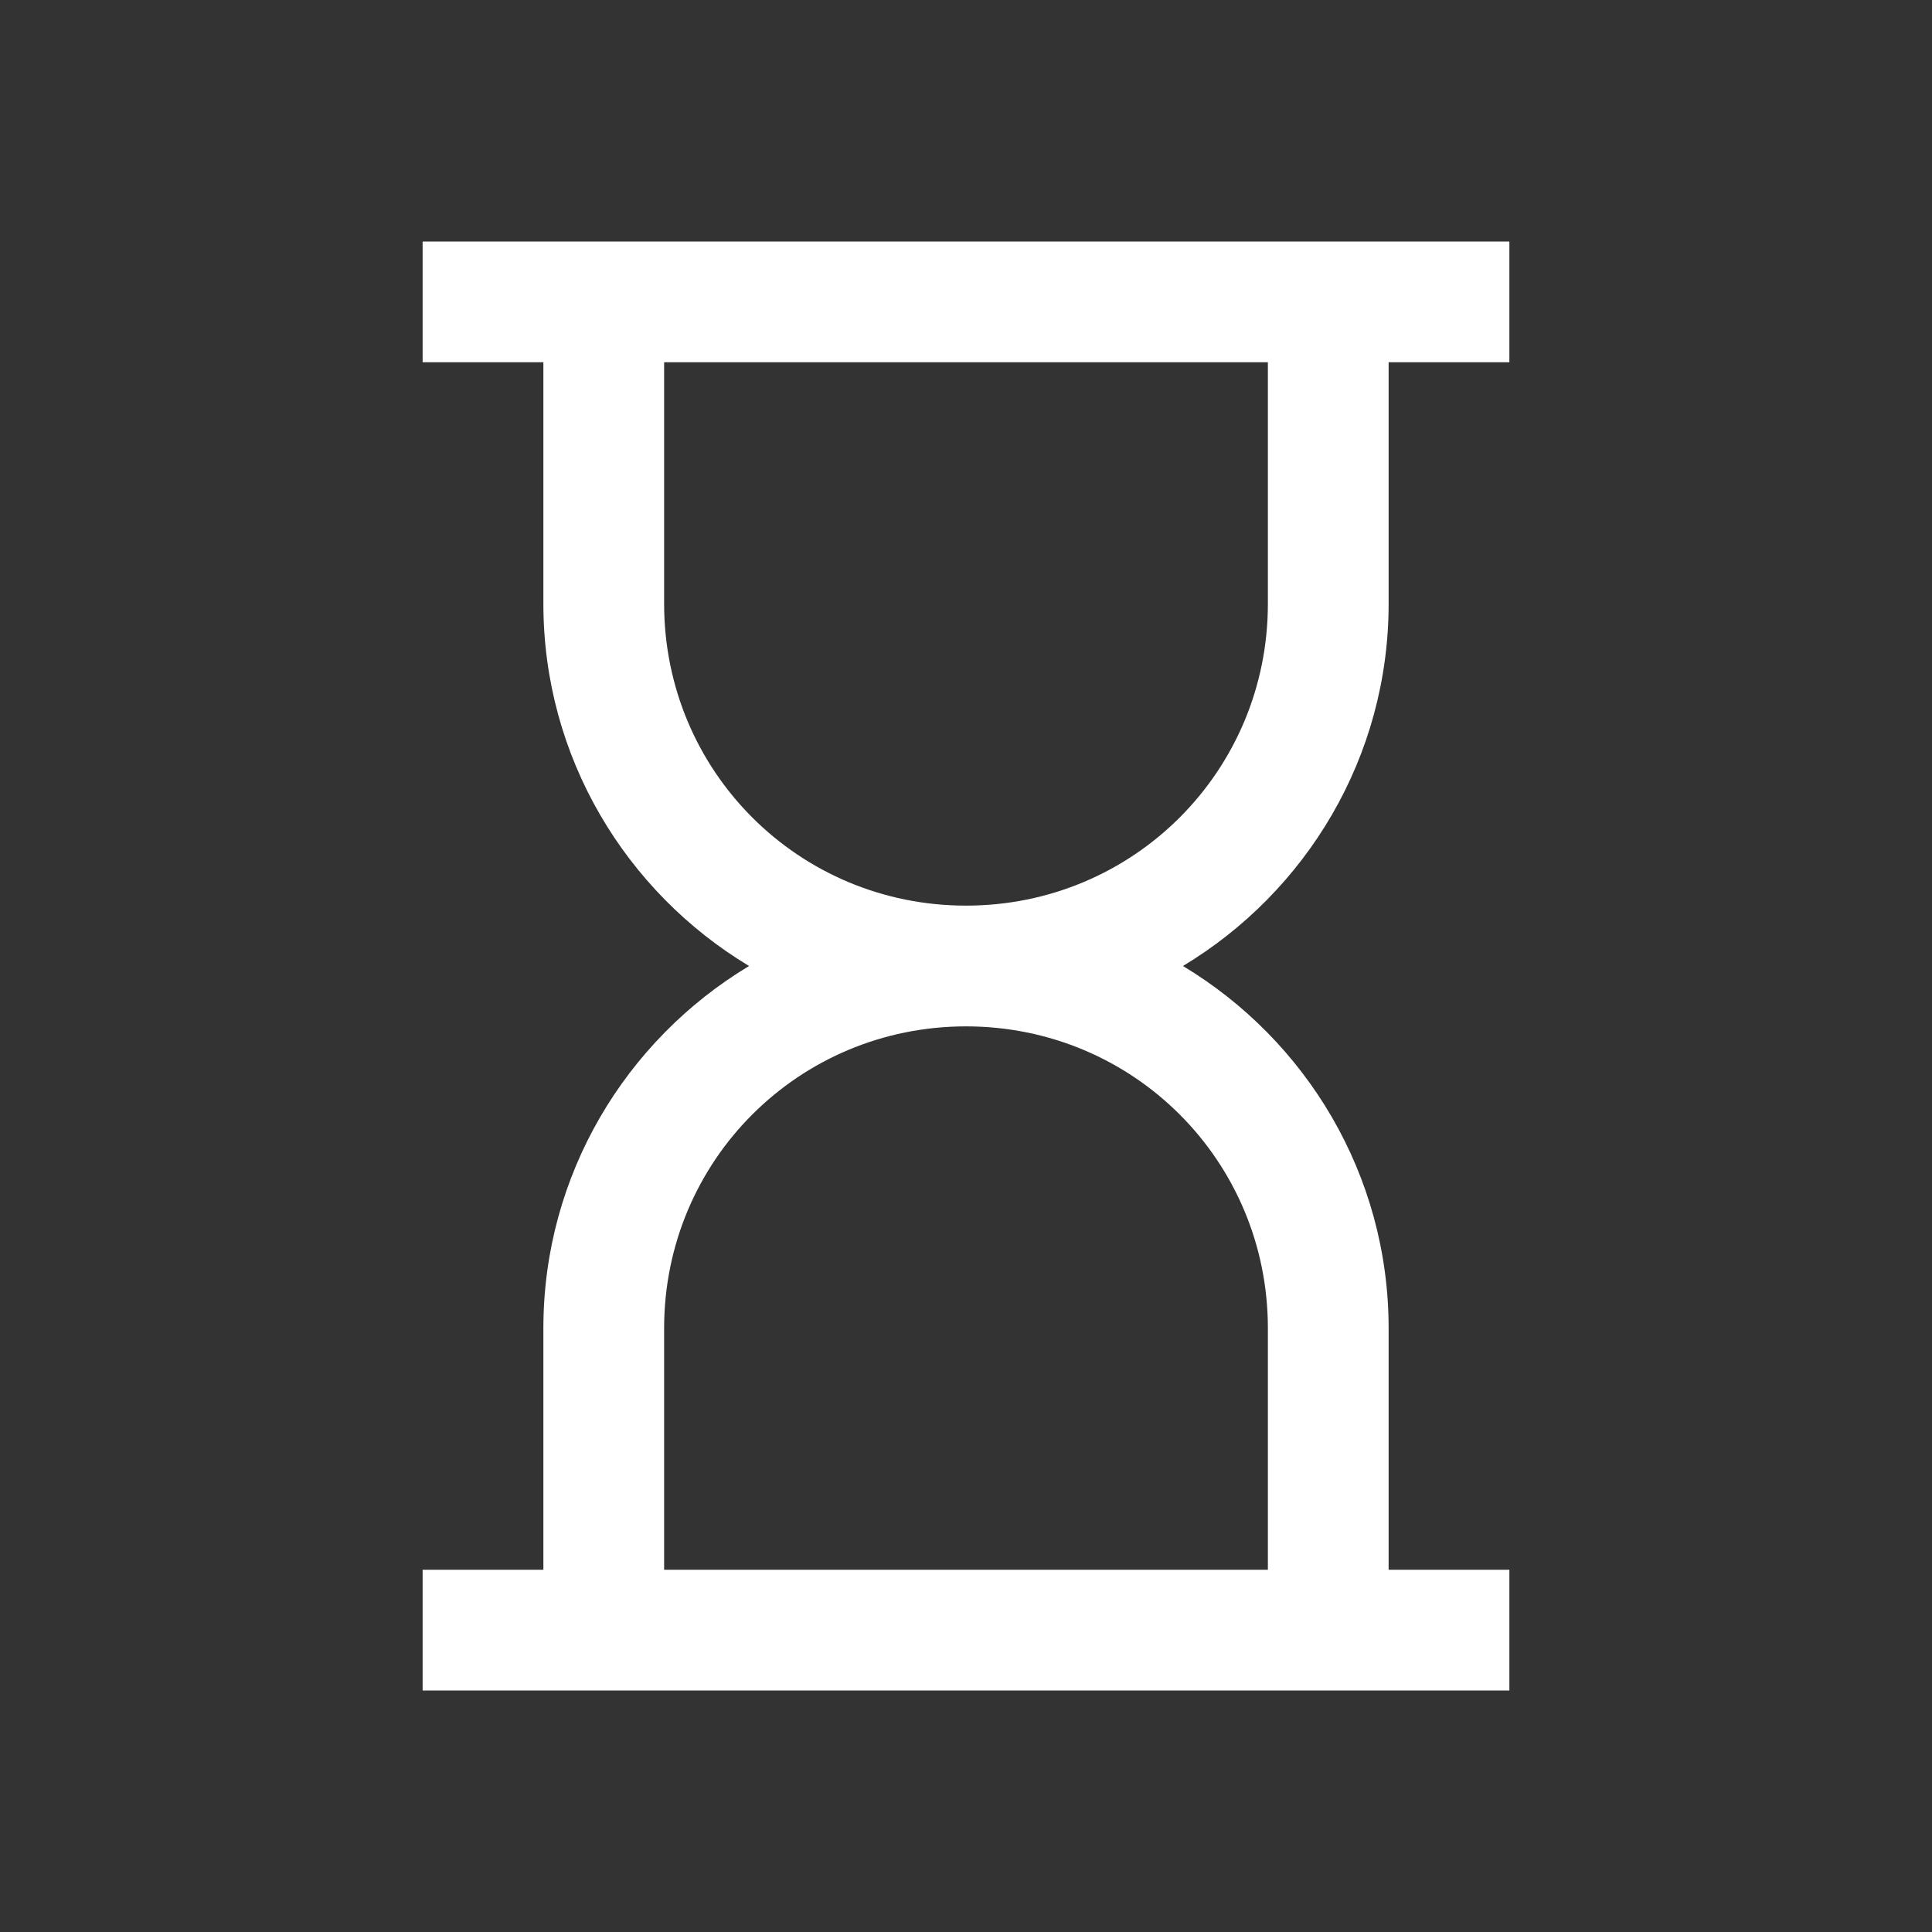 <svg width="24" height="24" viewBox="0 0 24 24" fill="none" xmlns="http://www.w3.org/2000/svg">
<rect x="0" y="0" width="24" height="24" fill="#333333" stroke="none"/>
<path d="M5.25 3V4.5H6.75V7.5C6.75 9.407 7.775 11.08 9.305 12C7.775 12.92 6.75 14.593 6.75 16.5V19.5H5.25V21H18.75V19.5H17.25V16.5C17.25 14.593 16.225 12.92 14.695 12C16.225 11.08 17.25 9.407 17.25 7.5V4.5H18.75V3H5.25ZM8.25 4.5H15.75V7.5C15.75 9.58 14.08 11.25 12 11.25C9.92 11.25 8.25 9.58 8.25 7.5V4.5ZM12 12.75C14.08 12.75 15.75 14.42 15.75 16.5V19.5H8.25V16.5C8.25 14.42 9.92 12.75 12 12.75Z" fill="white"/>
</svg>
